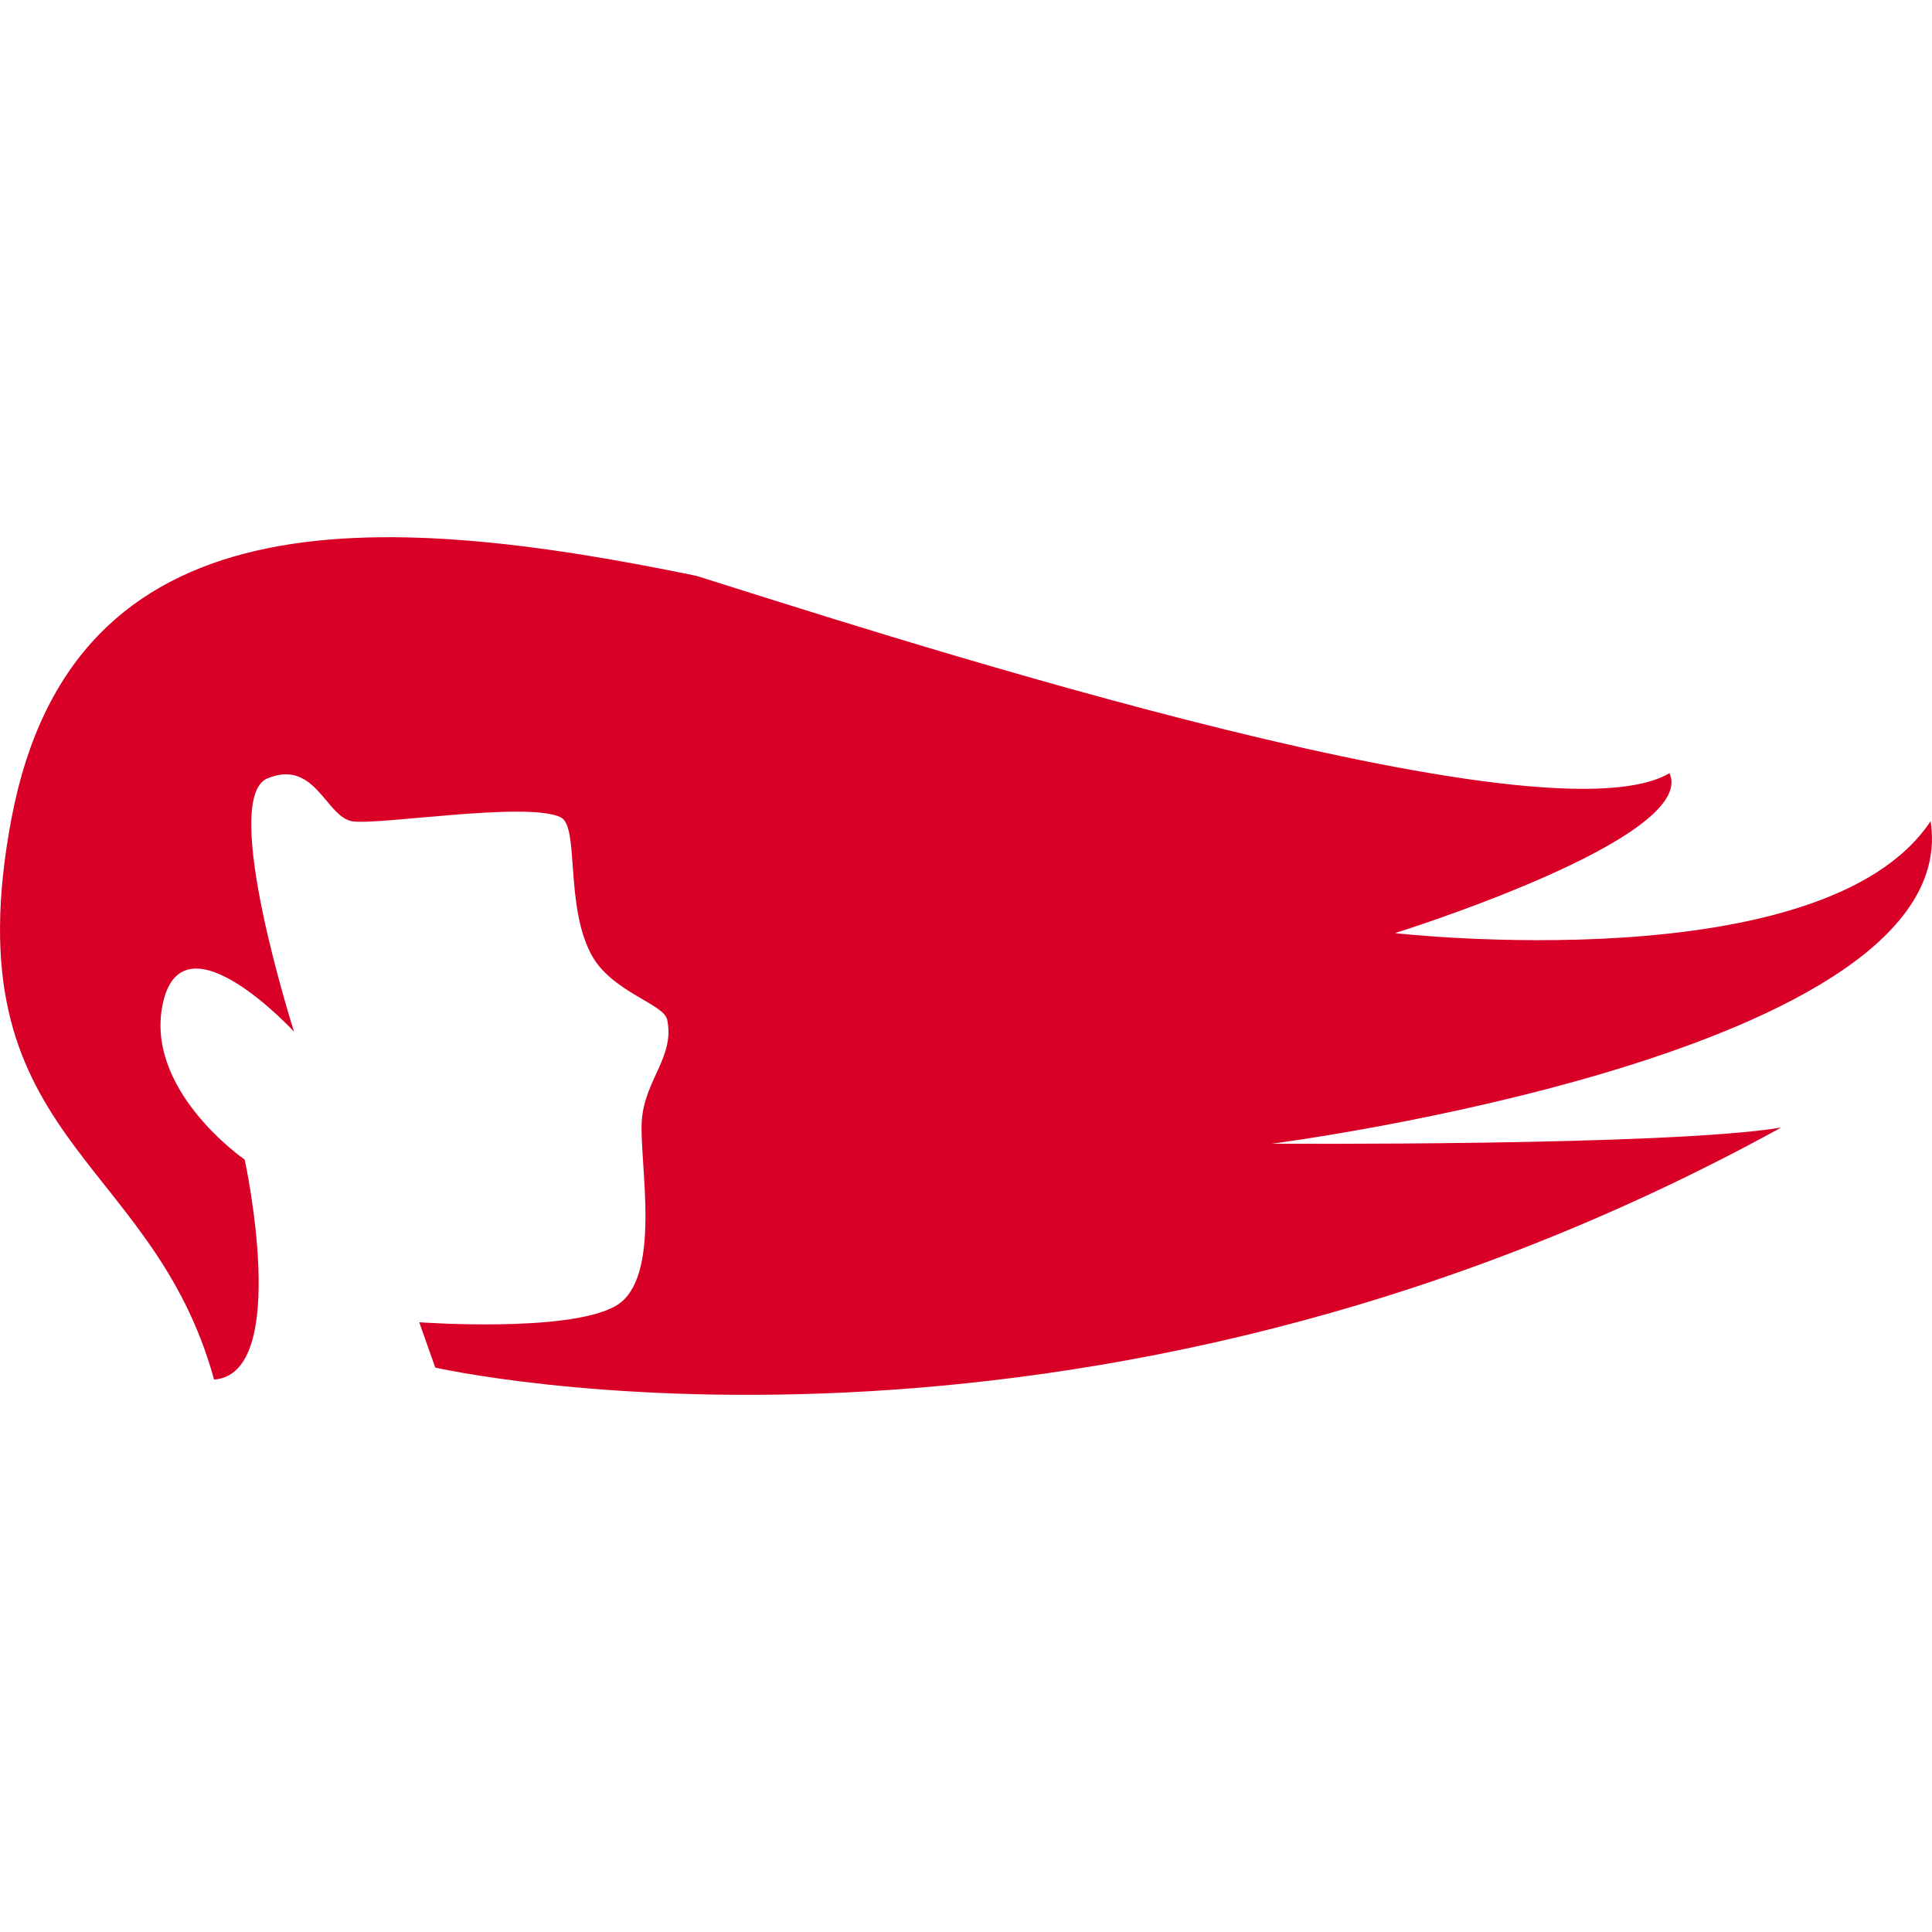 <?xml version="1.0" encoding="iso-8859-1"?>
<!-- Generator: Adobe Illustrator 16.0.0, SVG Export Plug-In . SVG Version: 6.00 Build 0)  -->
<!DOCTYPE svg PUBLIC "-//W3C//DTD SVG 1.1//EN" "http://www.w3.org/Graphics/SVG/1.1/DTD/svg11.dtd">
<svg xmlns="http://www.w3.org/2000/svg" xmlns:xlink="http://www.w3.org/1999/xlink" version="1.1" id="Capa_1" x="0px" y="0px" width="36px" height="36px" viewBox="0 0 31.959 31.958" style="enable-background:new 0 0 31.959 31.958;" xml:space="preserve">
<g>
	<path d="M4.423,12.876c-0.794,0.33,0.441,4.189,0.441,4.189s-1.808-1.961-2.161-0.506c-0.352,1.454,1.345,2.623,1.345,2.623   s0.772,3.55-0.507,3.638c-1.036-3.771-4.365-3.924-3.351-9.282c1.014-5.357,5.997-5.114,11.332-4.012   c2.317,0.722,13.935,4.541,16.095,3.263c0.483,1.08-4.542,2.646-4.542,2.646s7.095,0.814,8.861-1.852   c0.597,3.857-10.893,5.335-10.893,5.335s6.551,0.044,8.422-0.267C17.827,25.047,7.2,22.622,7.2,22.622l-0.265-0.75   c0,0,2.447,0.179,3.241-0.265c0.793-0.438,0.396-2.38,0.44-3.062c0.044-0.685,0.552-1.062,0.42-1.679   c-0.057-0.265-0.927-0.459-1.257-1.081c-0.439-0.828-0.191-2.116-0.506-2.267c-0.552-0.265-3,0.134-3.441,0.068   C5.392,13.522,5.217,12.546,4.423,12.876z" fill="#D80027"/>
</g>
<g>
</g>
<g>
</g>
<g>
</g>
<g>
</g>
<g>
</g>
<g>
</g>
<g>
</g>
<g>
</g>
<g>
</g>
<g>
</g>
<g>
</g>
<g>
</g>
<g>
</g>
<g>
</g>
<g>
</g>
</svg>
